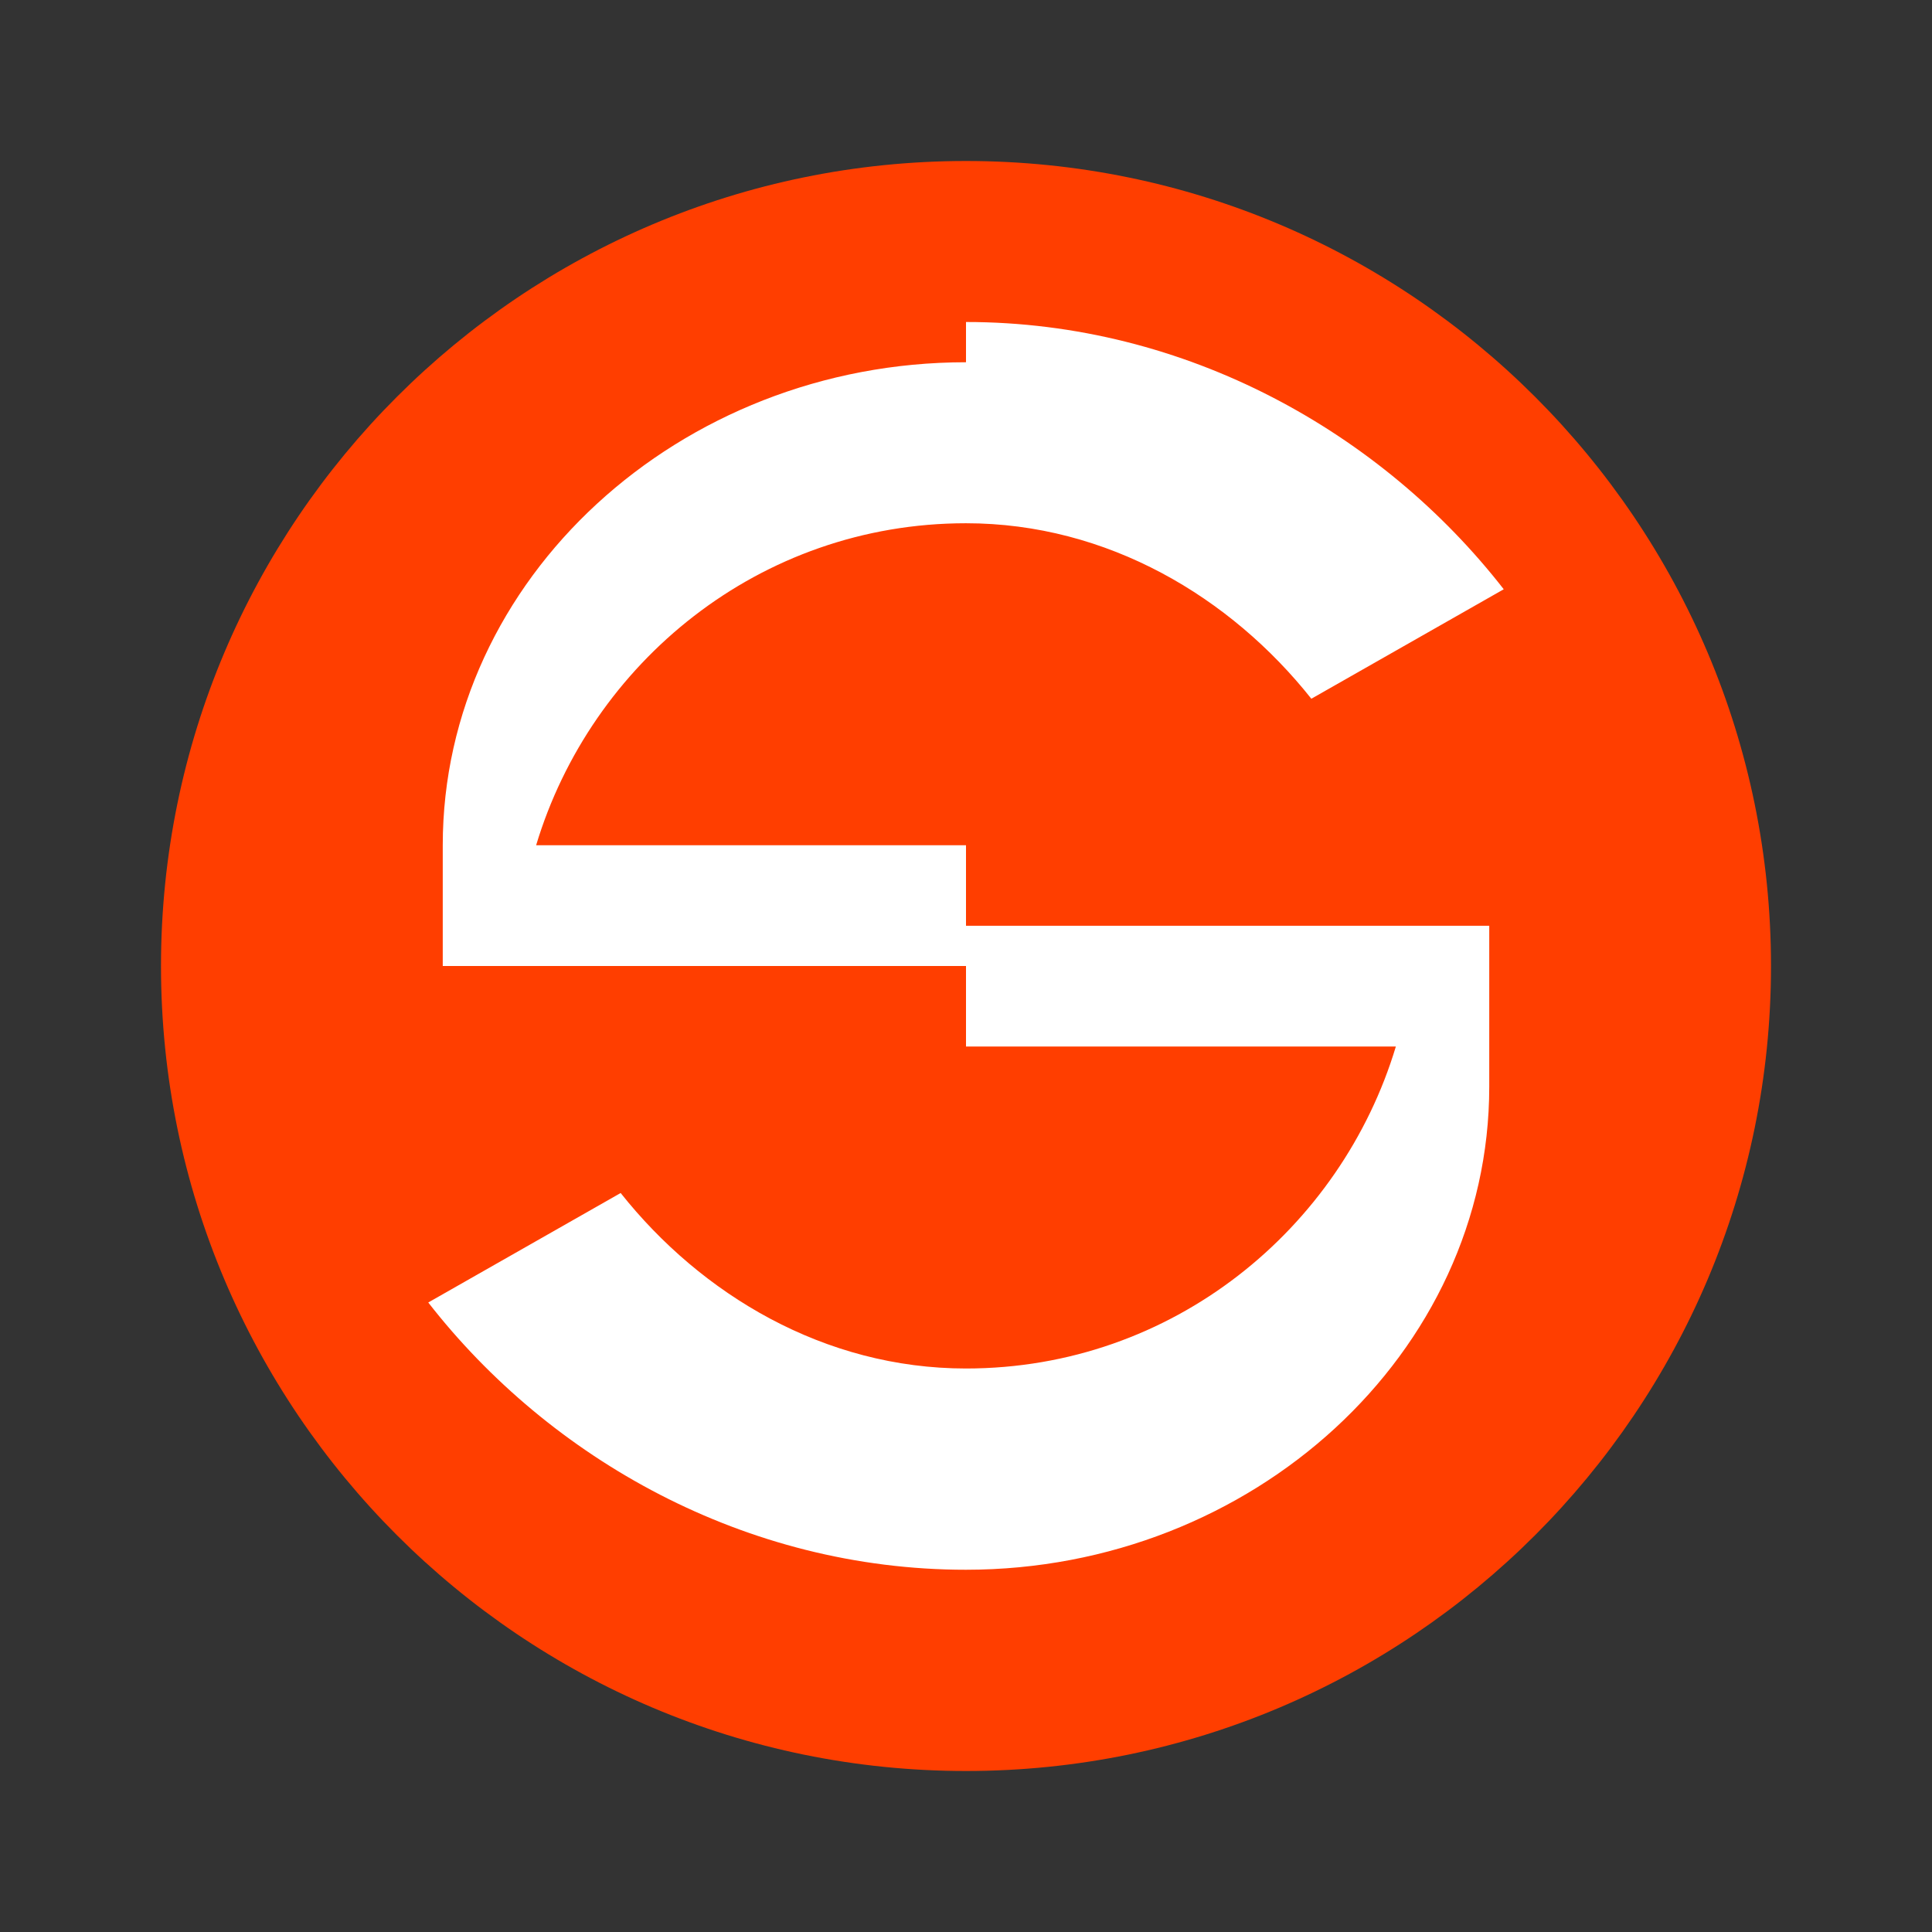 <svg width="24" height="24" viewBox="0 0 24 24" fill="none" xmlns="http://www.w3.org/2000/svg">
<rect x="0" y="0" width="24" height="24" fill="#333333" stroke="none"/>
<path d="M22 12C22 6.48 17.52 2 12 2C6.48 2 2 6.48 2 12C2 17.52 6.48 22 12 22C17.52 22 22 17.52 22 12Z" fill="#FF3E00"/>
<path d="M12 4C14.74 4 17.17 5.38 18.68 7.32L16.29 8.68C15.29 7.42 13.76 6.5 12 6.5C9.43 6.5 7.34 8.24 6.66 10.5H12V12H5.5C5.5 11.5 5.5 11 5.5 10.5C5.5 7.19 8.44 4.5 12 4.5V4ZM18.5 13.5C18.5 16.81 15.56 19.5 12 19.5C9.26 19.5 6.83 18.12 5.32 16.18L7.71 14.82C8.71 16.08 10.24 17 12 17C14.57 17 16.66 15.26 17.34 13H12V11.5H18.5V13.5Z" fill="white"/>
</svg>
